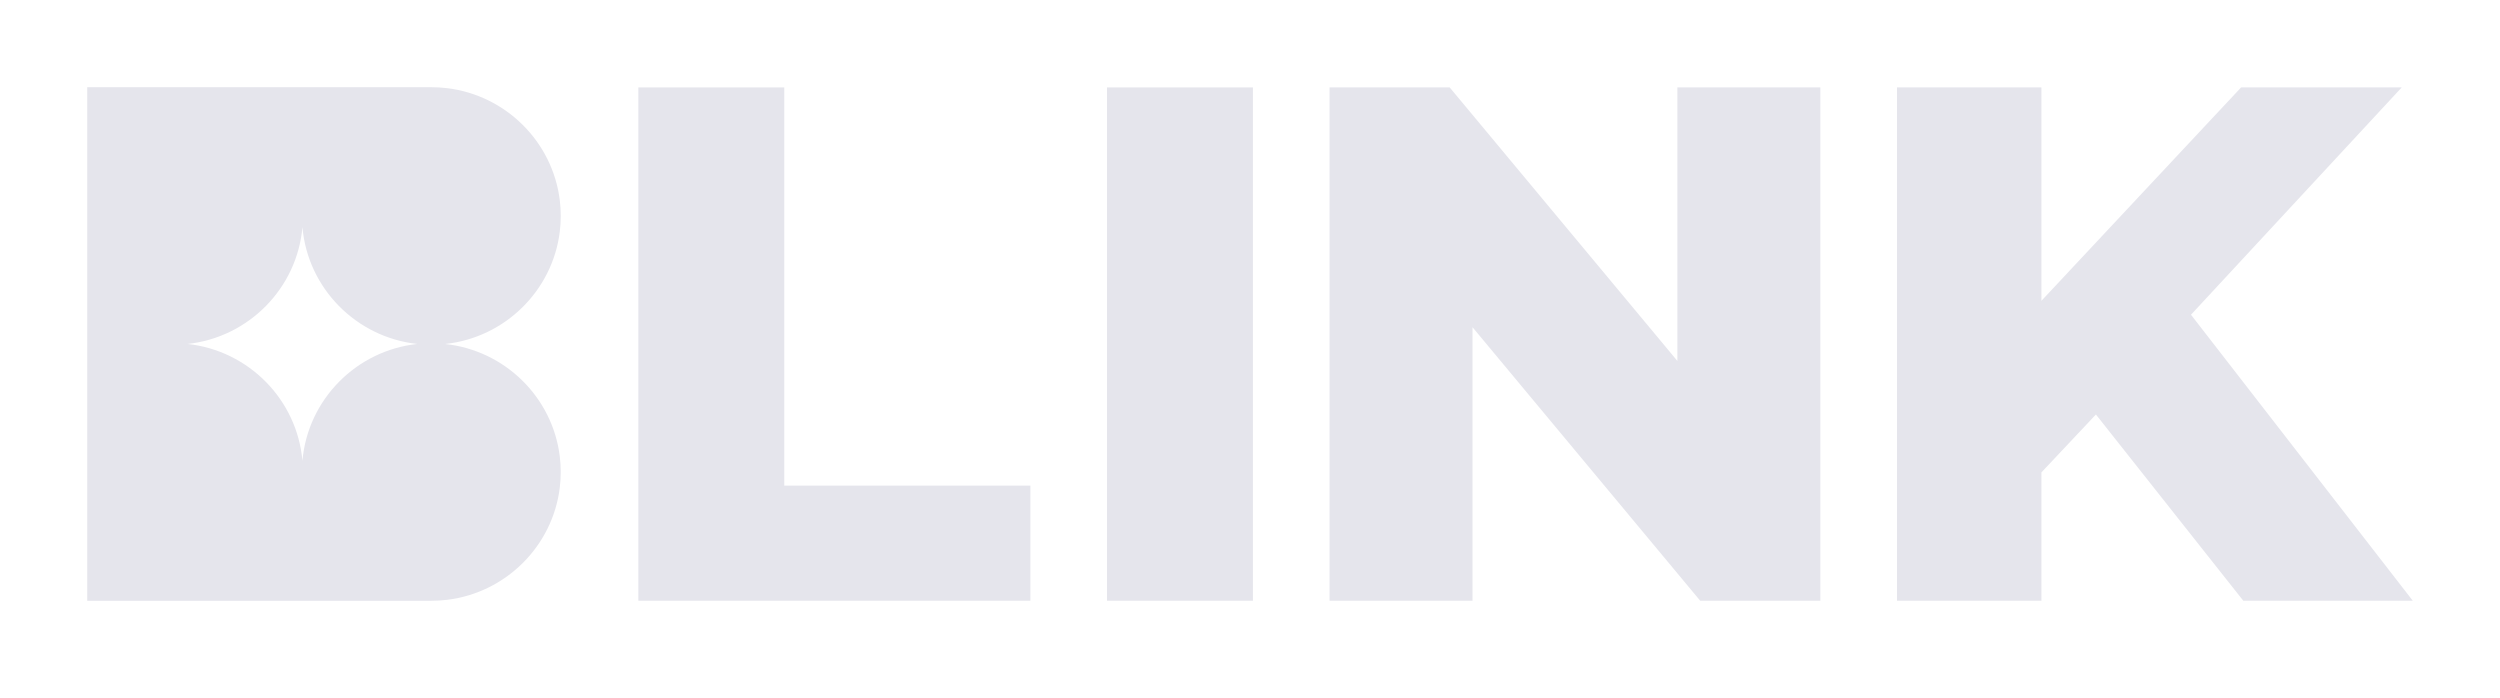 <svg width="258" height="72" viewBox="0 0 258 72" fill="none" xmlns="http://www.w3.org/2000/svg">
<path d="M45.963 35.496C52.109 34.834 57.018 30.003 57.77 23.913C57.835 23.38 57.869 22.838 57.869 22.287C57.869 21.736 57.835 21.194 57.77 20.661C57.026 14.631 52.208 9.839 46.151 9.099C45.616 9.034 45.071 9 44.517 9H9V62H44.515C45.068 62 45.613 61.966 46.148 61.901C52.208 61.161 57.023 56.367 57.767 50.339C57.833 49.806 57.867 49.264 57.867 48.713C57.867 48.162 57.833 47.62 57.767 47.087C57.018 40.994 52.109 36.166 45.96 35.504L45.963 35.496ZM31.21 47.555C30.662 41.241 25.659 36.177 19.353 35.496C25.659 34.816 30.662 29.751 31.21 23.438C31.758 29.751 36.761 34.816 43.066 35.496C36.761 36.174 31.758 41.238 31.21 47.555Z" fill="#E5E5EC"/>
<path d="M65.876 9.021H80.935V50.115H106.336V61.997H65.879V9.021H65.876Z" fill="#E5E5EC"/>
<path d="M114.244 9.021H129.303V61.997H114.244V9.021Z" fill="#E5E5EC"/>
<path d="M187.859 9.021V61.997H175.462L151.963 33.769V61.997H137.21V9.021H149.607L173.106 37.249V9.021H187.859Z" fill="#E5E5EC"/>
<path d="M216.301 42.773L210.674 48.752V61.995H195.77V9.021H210.674V31.044L231.282 9.021H247.859L226.109 32.48L249 61.997H231.509L216.298 42.776L216.301 42.773Z" fill="#E5E5EC"/>
</svg>
